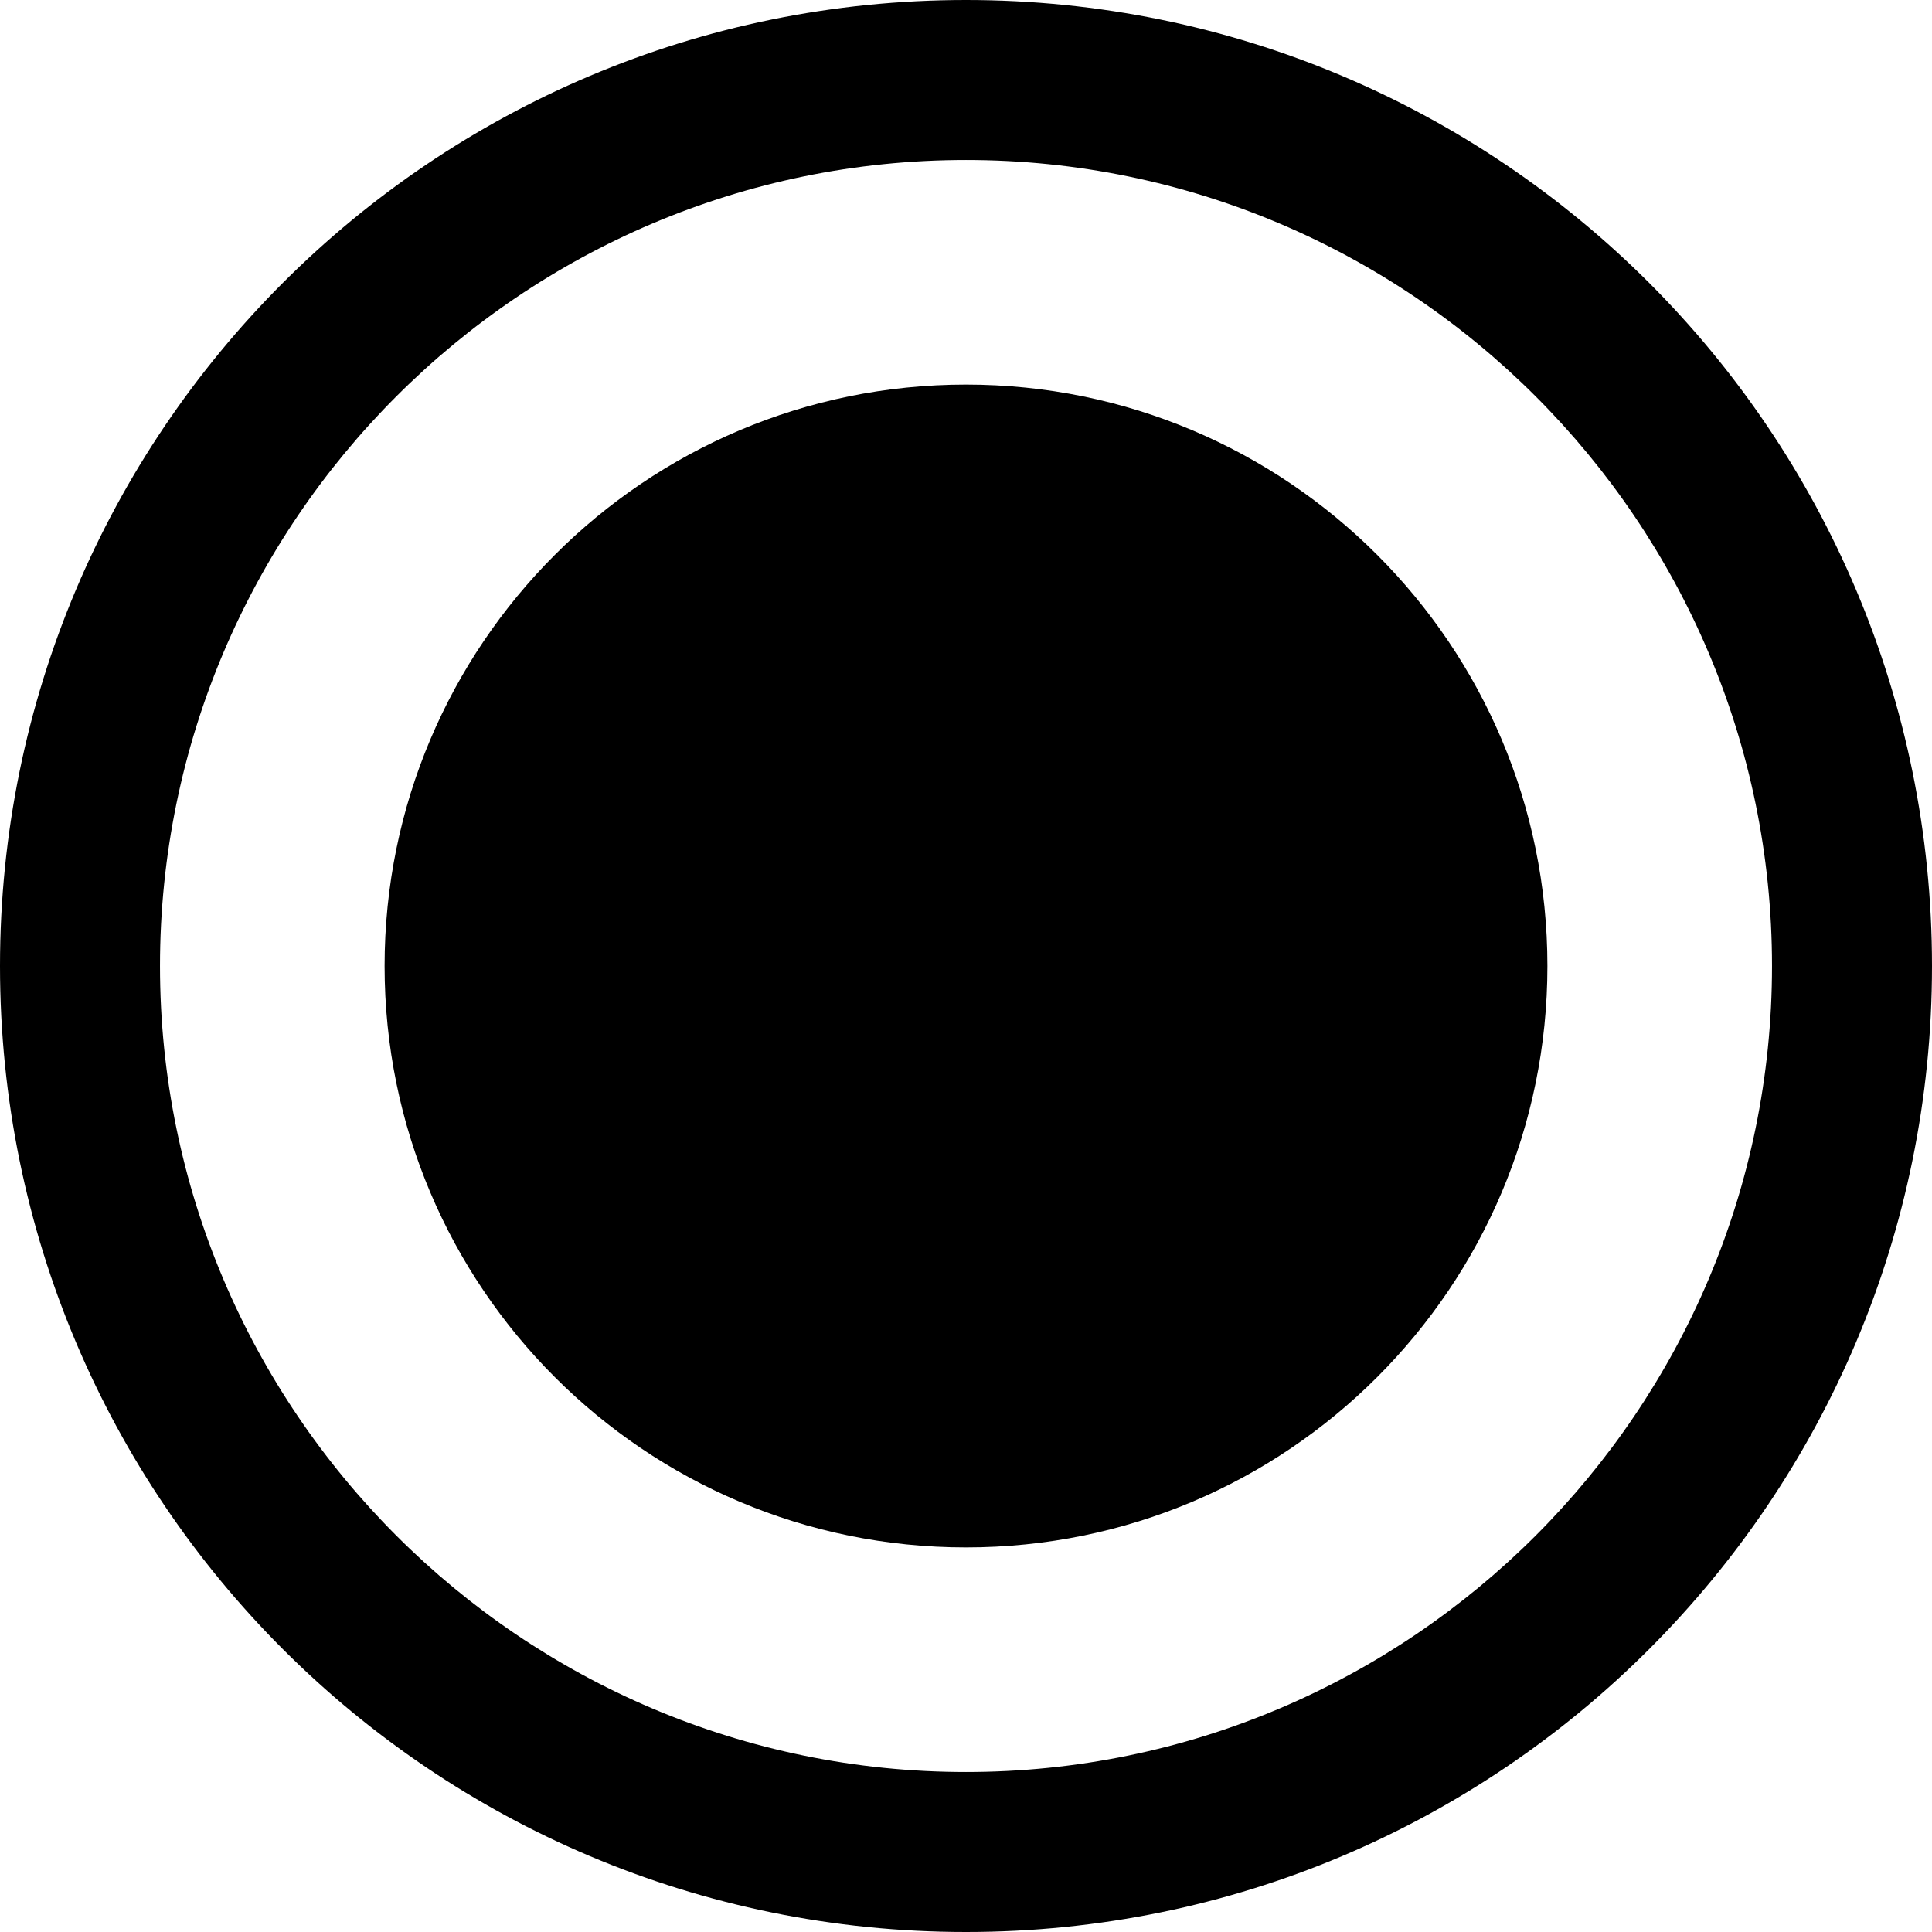 <svg class="icon radio-icon" x="0px" y="0px" viewBox="0 0 32 32">
  <style type="text/css">
    .icon__outline {fill-rule:evenodd;clip-rule:evenodd;fill:currentColor;}
  </style>
  <g>
    <path class="icon__mark radio-icon__mark" d="M16,6.37c5.32,0,9.63,4.31,9.63,9.63s-4.31,9.63-9.63,9.63S6.37,21.32,6.37,16S10.68,6.37,16,6.37z"/>
  </g>
  <g>
    <path class="icon__outline" d="M16,2.65c7.36,0,13.35,5.99,13.35,13.35S23.36,29.35,16,29.35S2.65,23.36,2.65,16S8.64,2.65,16,2.65 M16,0
      C7.16,0,0,7.16,0,16s7.16,16,16,16s16-7.16,16-16S24.84,0,16,0L16,0z"/>
  </g>
</svg>
